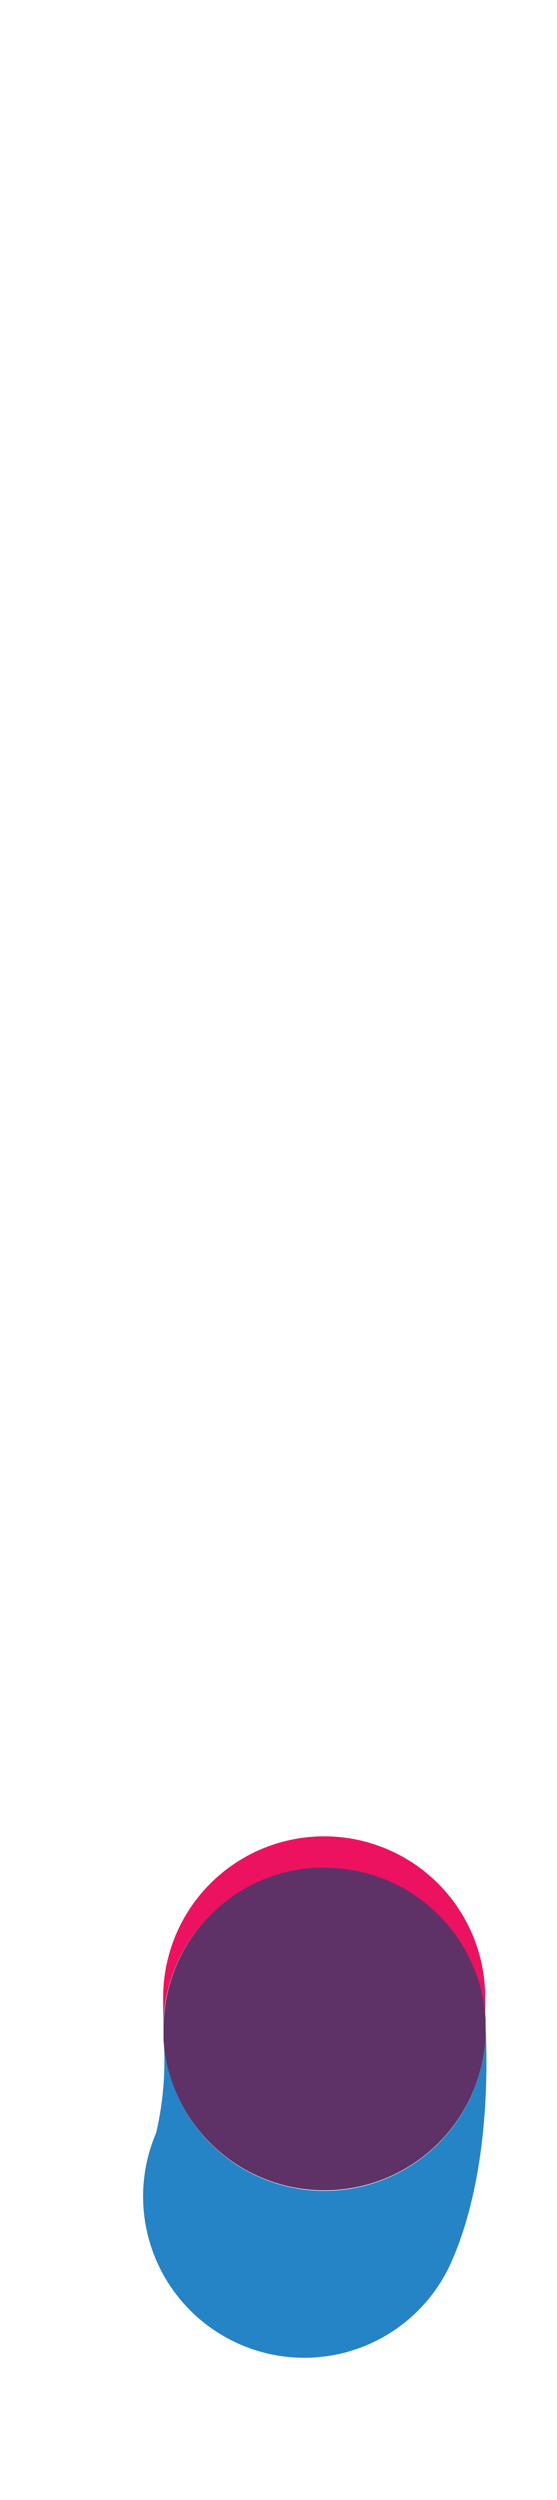<svg data-name="Layer 1" xmlns="http://www.w3.org/2000/svg" width="44.62" height="200" viewBox="0 0 44.62 200"><title>_</title><path d="M19.29 187.58a12.89 12.89 0 0 0 16.94-6.78c3-6.92 2.83-15.67 2.66-18.84v.36a12.9 12.9 0 0 1-25.77.93 25.59 25.59 0 0 1-.61 7.38 12.9 12.9 0 0 0 6.78 16.95z" fill="#2584c5"/><path d="M25.18 149.45H26a12.91 12.91 0 0 1 12.87 12.05v.46-2.15a12.9 12.9 0 0 0-25.8 0v2.48a12.9 12.9 0 0 1 12.11-12.84z" fill="#ed125f"/><path d="M26 175.23a12.9 12.9 0 0 0 12.9-12.9V162v-.46A12.91 12.91 0 0 0 26 149.42h-.82a12.9 12.9 0 0 0-12.08 12.84v.96A12.9 12.9 0 0 0 26 175.23z" fill="#5f3267"/></svg>